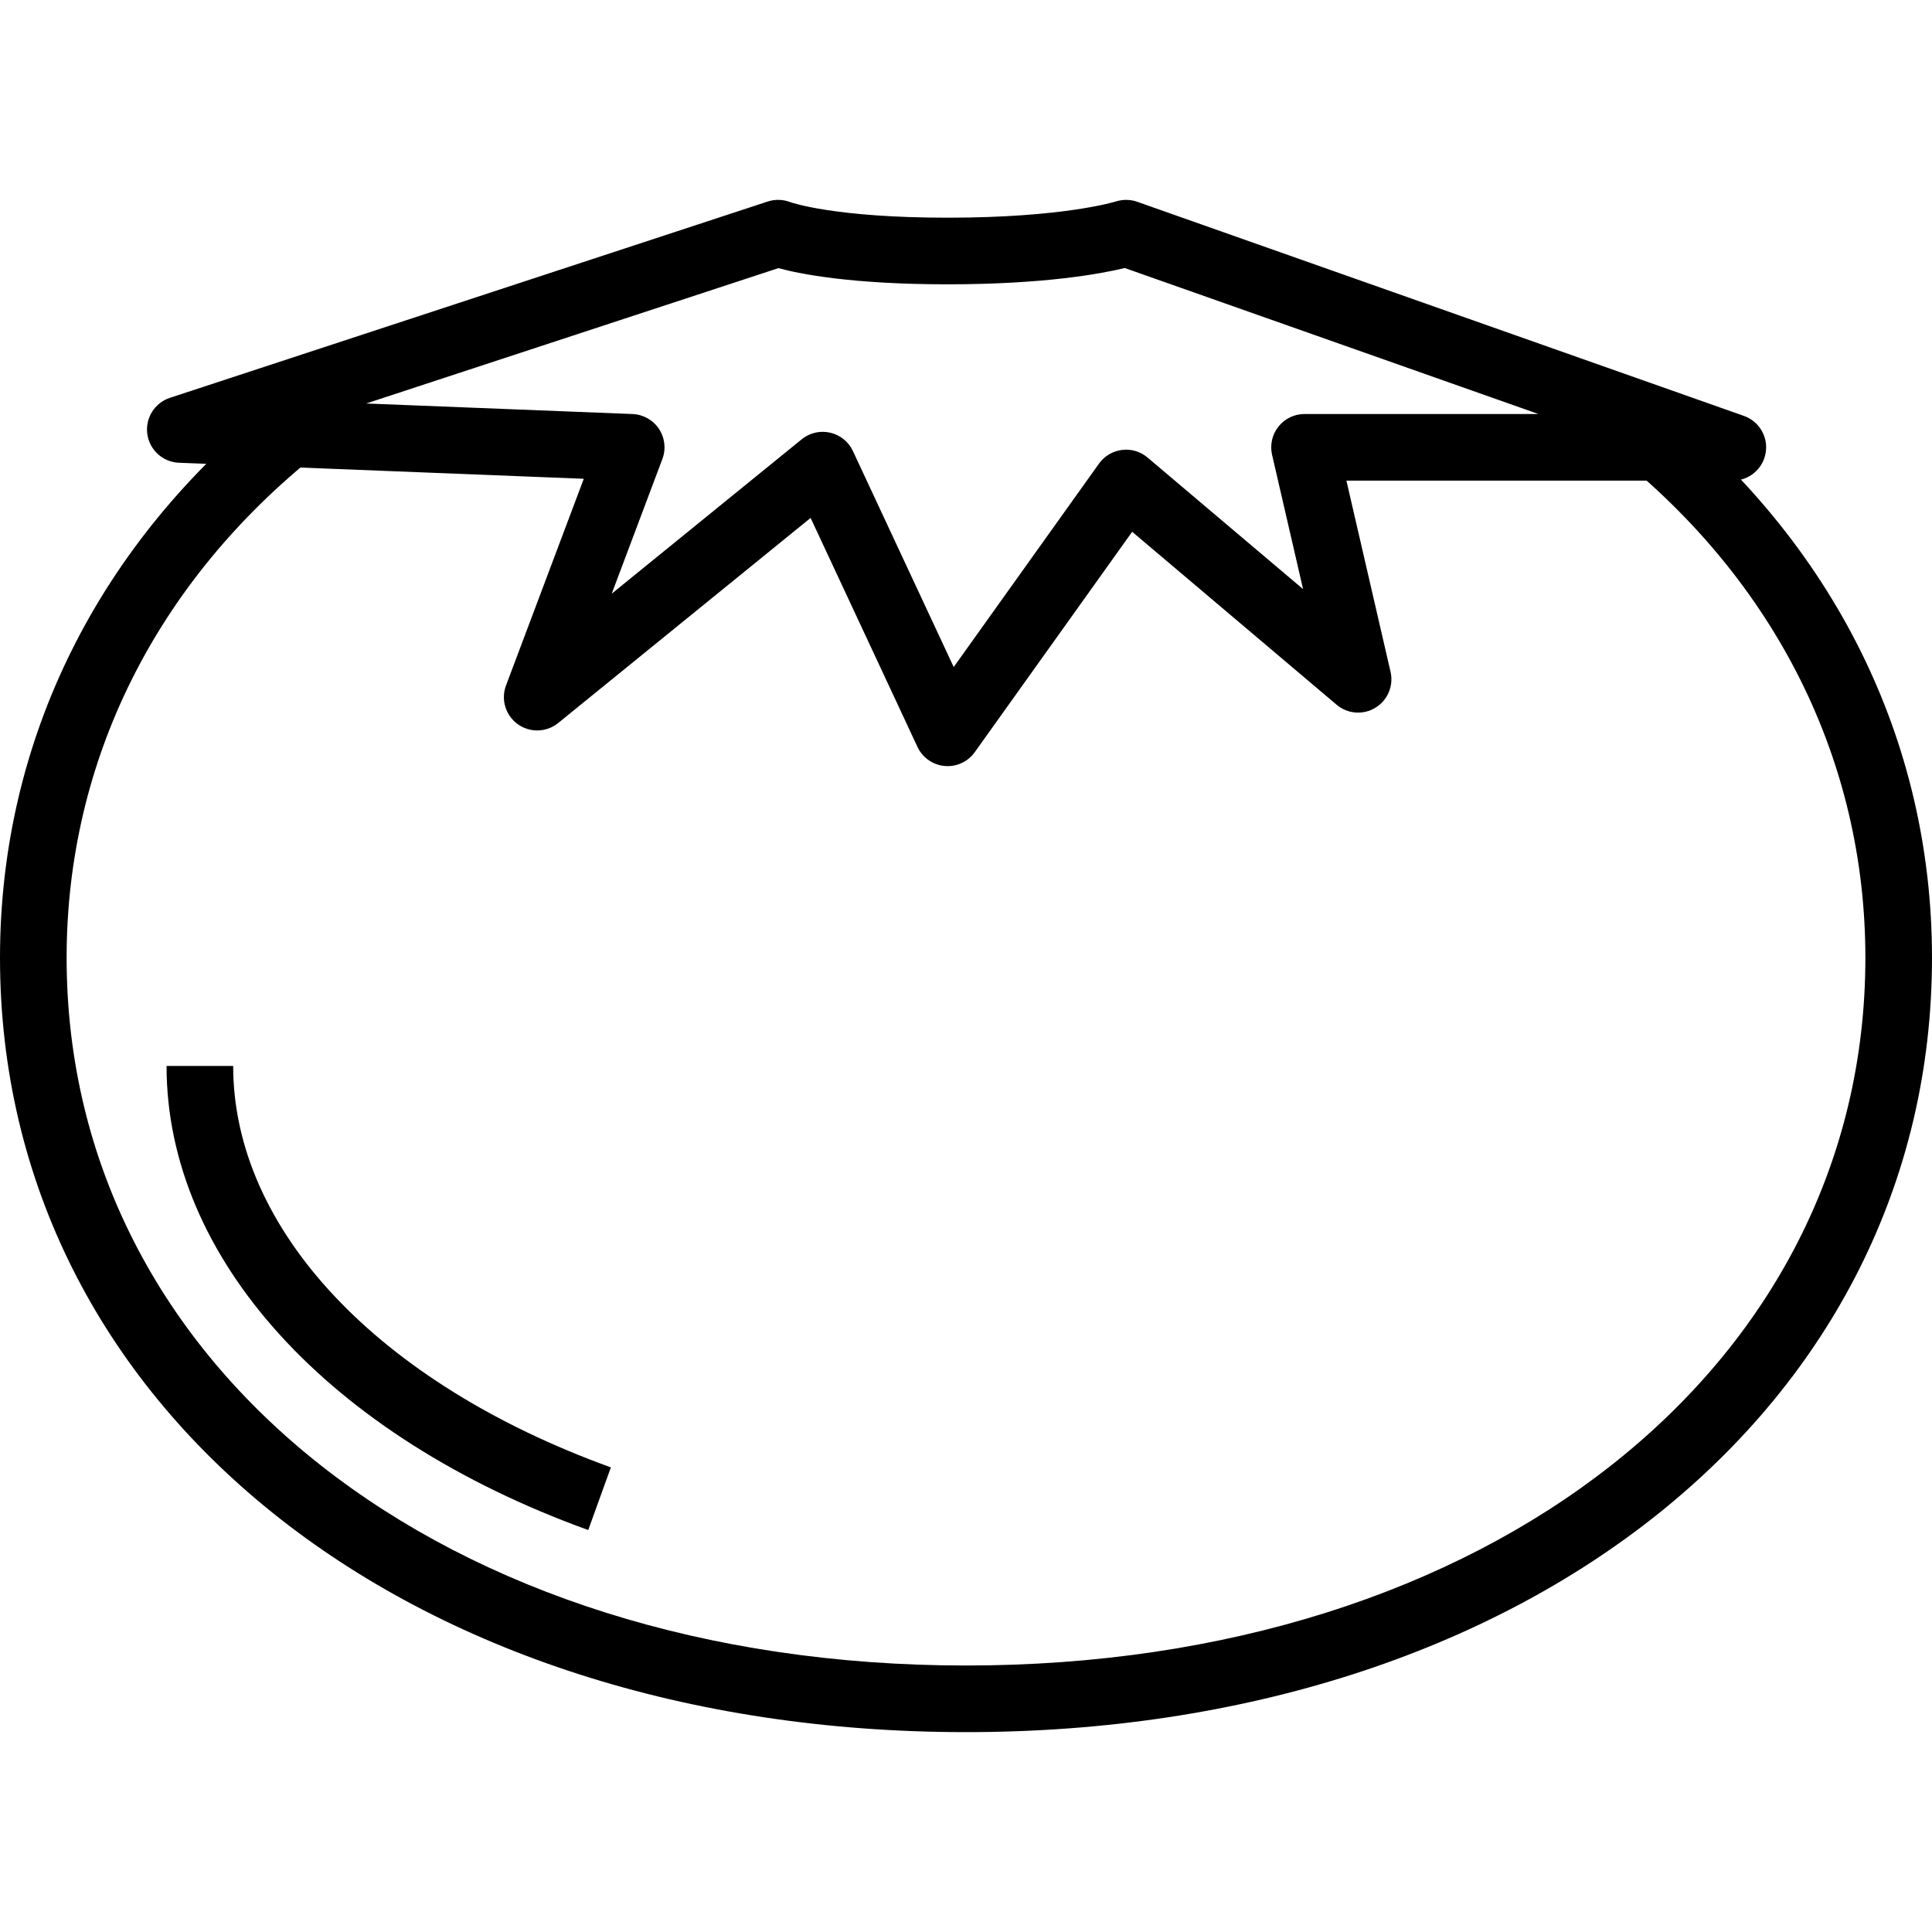 <?xml version="1.0" encoding="iso-8859-1"?>
<!-- Generator: Adobe Illustrator 19.0.0, SVG Export Plug-In . SVG Version: 6.00 Build 0)  -->
<svg version="1.1" id="Capa_1" xmlns="http://www.w3.org/2000/svg" xmlns:xlink="http://www.w3.org/1999/xlink" x="0px" y="0px"
	 viewBox="0 0 395.947 395.947" style="enable-background:new 0 0 395.947 395.947;" xml:space="preserve">
<g>
	<g>
		<path d="M339.195,82.111l-8.494,10.694c33.273,26.414,51.593,63.164,51.593,103.477c0,84.047-77.52,145.05-184.32,145.05
			s-184.32-61.005-184.32-145.051c0-40.313,18.319-77.063,51.594-103.474l-8.494-10.694C20.154,111.169,0,151.716,0,196.282
			c0,91.96,83.26,158.703,197.973,158.703s197.973-66.744,197.973-158.705C395.947,151.714,375.793,111.167,339.195,82.111z"/>
	</g>
</g>
<g>
	<g>
		<path d="M357.402,85.236L233.056,41.349c-1.399-0.497-2.966-0.507-4.393-0.053c-0.108,0.032-10.641,3.319-34.447,3.319
			c-23.054,0-31.961-3.081-32.287-3.197c-1.481-0.57-3.108-0.606-4.588-0.119L34.828,81.53c-3.14,1.031-5.094,4.161-4.634,7.431
			c0.454,3.273,3.186,5.746,6.494,5.876l82.953,3.284l-15.933,42.349c-1.087,2.883-0.107,6.139,2.4,7.943
			c2.499,1.799,5.893,1.703,8.293-0.241l51.727-42.027l21.9,46.927c1.027,2.2,3.147,3.69,5.56,3.91
			c0.213,0.021,0.42,0.031,0.626,0.031c2.193,0,4.267-1.058,5.555-2.86l32.259-45.167l41.894,35.441
			c2.239,1.903,5.46,2.149,7.96,0.616c2.512-1.529,3.76-4.495,3.099-7.363l-9.047-39.18h79.195c3.326,0,6.166-2.396,6.726-5.673
			C362.421,89.546,360.535,86.342,357.402,85.236z M267.354,84.844c-2.08,0-4.047,0.951-5.34,2.577
			c-1.3,1.626-1.78,3.758-1.314,5.787l6.354,27.527l-31.867-26.96c-1.447-1.234-3.354-1.811-5.253-1.563
			c-1.894,0.237-3.601,1.254-4.707,2.807l-29.773,41.684L174.8,92.442c-0.886-1.906-2.606-3.297-4.659-3.767
			c-0.507-0.118-1.021-0.174-1.527-0.174c-1.553,0-3.074,0.531-4.308,1.527l-38.939,31.64l10.38-27.593
			c0.773-2.05,0.514-4.35-0.7-6.176c-1.207-1.826-3.227-2.959-5.42-3.046l-54.579-2.161l84.48-27.74
			c4.506,1.222,15.066,3.316,34.686,3.316c19.961,0,31.594-2.196,36.294-3.34l84.767,29.916H267.354z"/>
	</g>
</g>
<g>
	<g>
		<path d="M47.787,218.452H34.133c0,39.397,33.113,75.843,86.421,95.116l4.639-12.839C77.447,283.466,47.787,251.938,47.787,218.452
			z"/>
	</g>
</g>
<g>
</g>
<g>
</g>
<g>
</g>
<g>
</g>
<g>
</g>
<g>
</g>
<g>
</g>
<g>
</g>
<g>
</g>
<g>
</g>
<g>
</g>
<g>
</g>
<g>
</g>
<g>
</g>
<g>
</g>
</svg>
